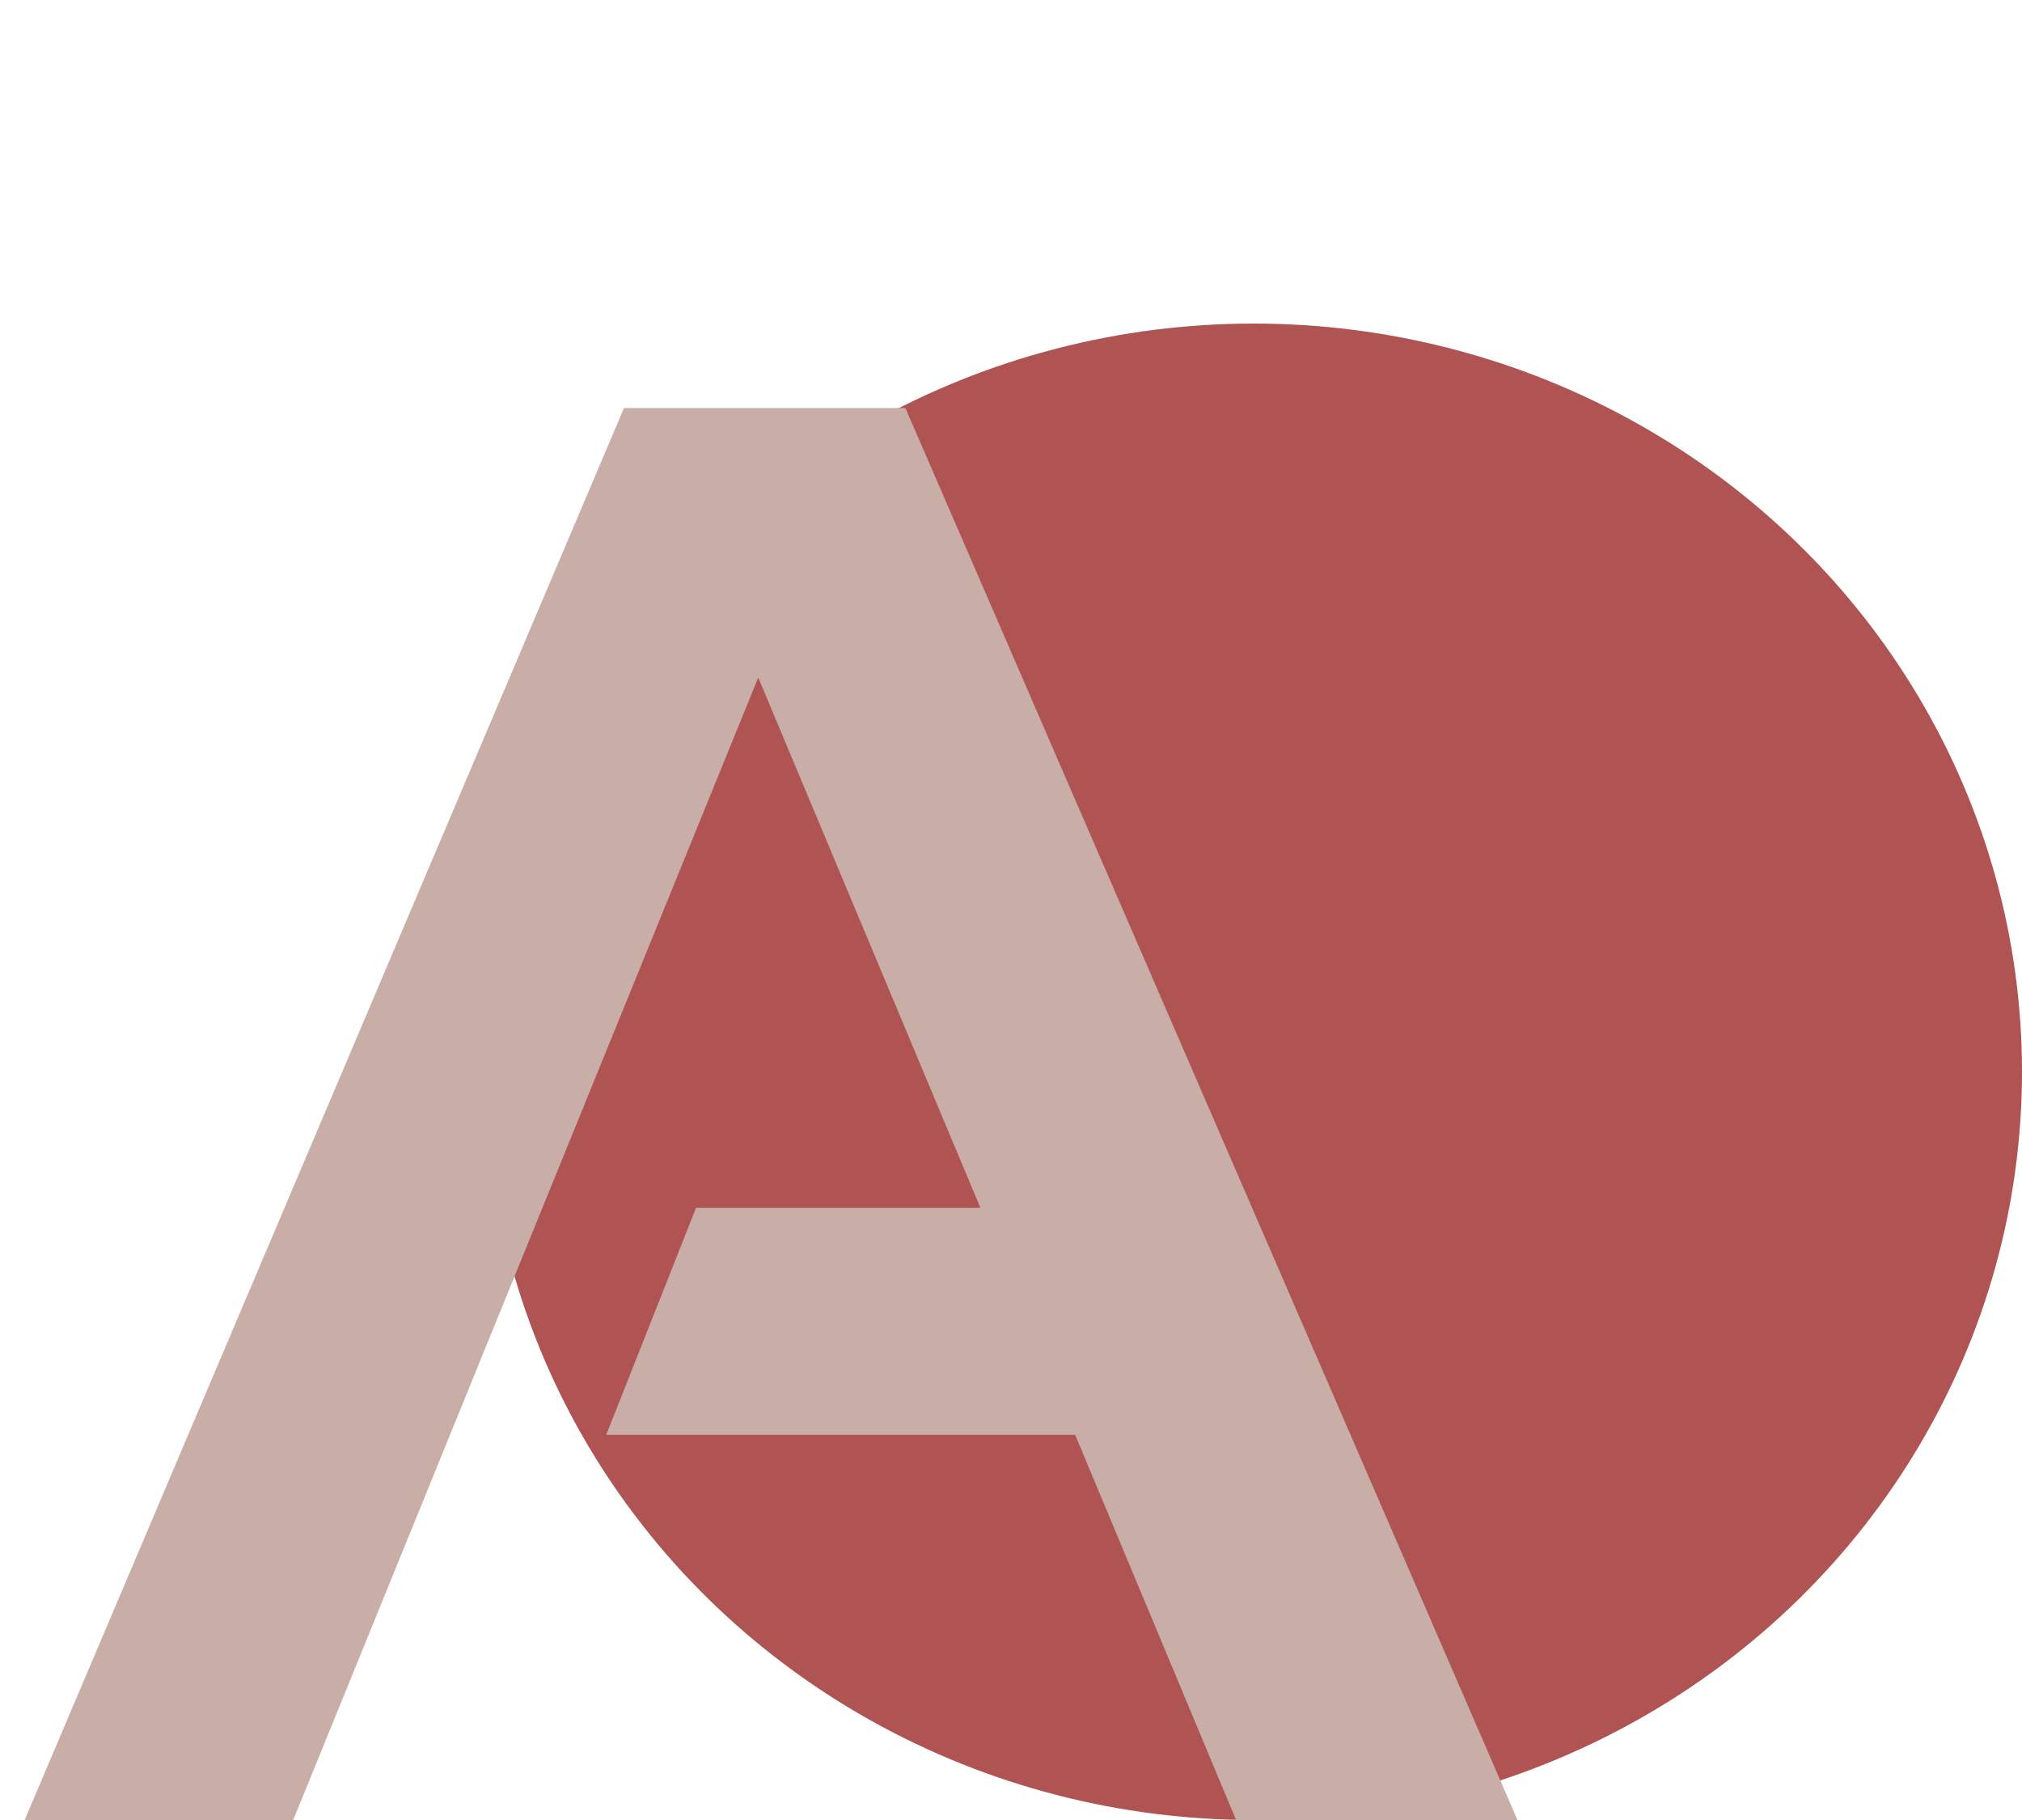<svg width="50" height="45" viewBox="0 0 50 45" fill="none" xmlns="http://www.w3.org/2000/svg">
<ellipse cx="31" cy="26.5" rx="19" ry="18.5" fill="#AF5353"/>
<path d="M7.251 45H0.61L15.43 10.088H22.388L37.524 45H30.566L26.587 35.478H14.99L17.212 29.863H24.243L18.75 16.753L7.251 45Z" fill="#C9ADA7"/>
</svg>
